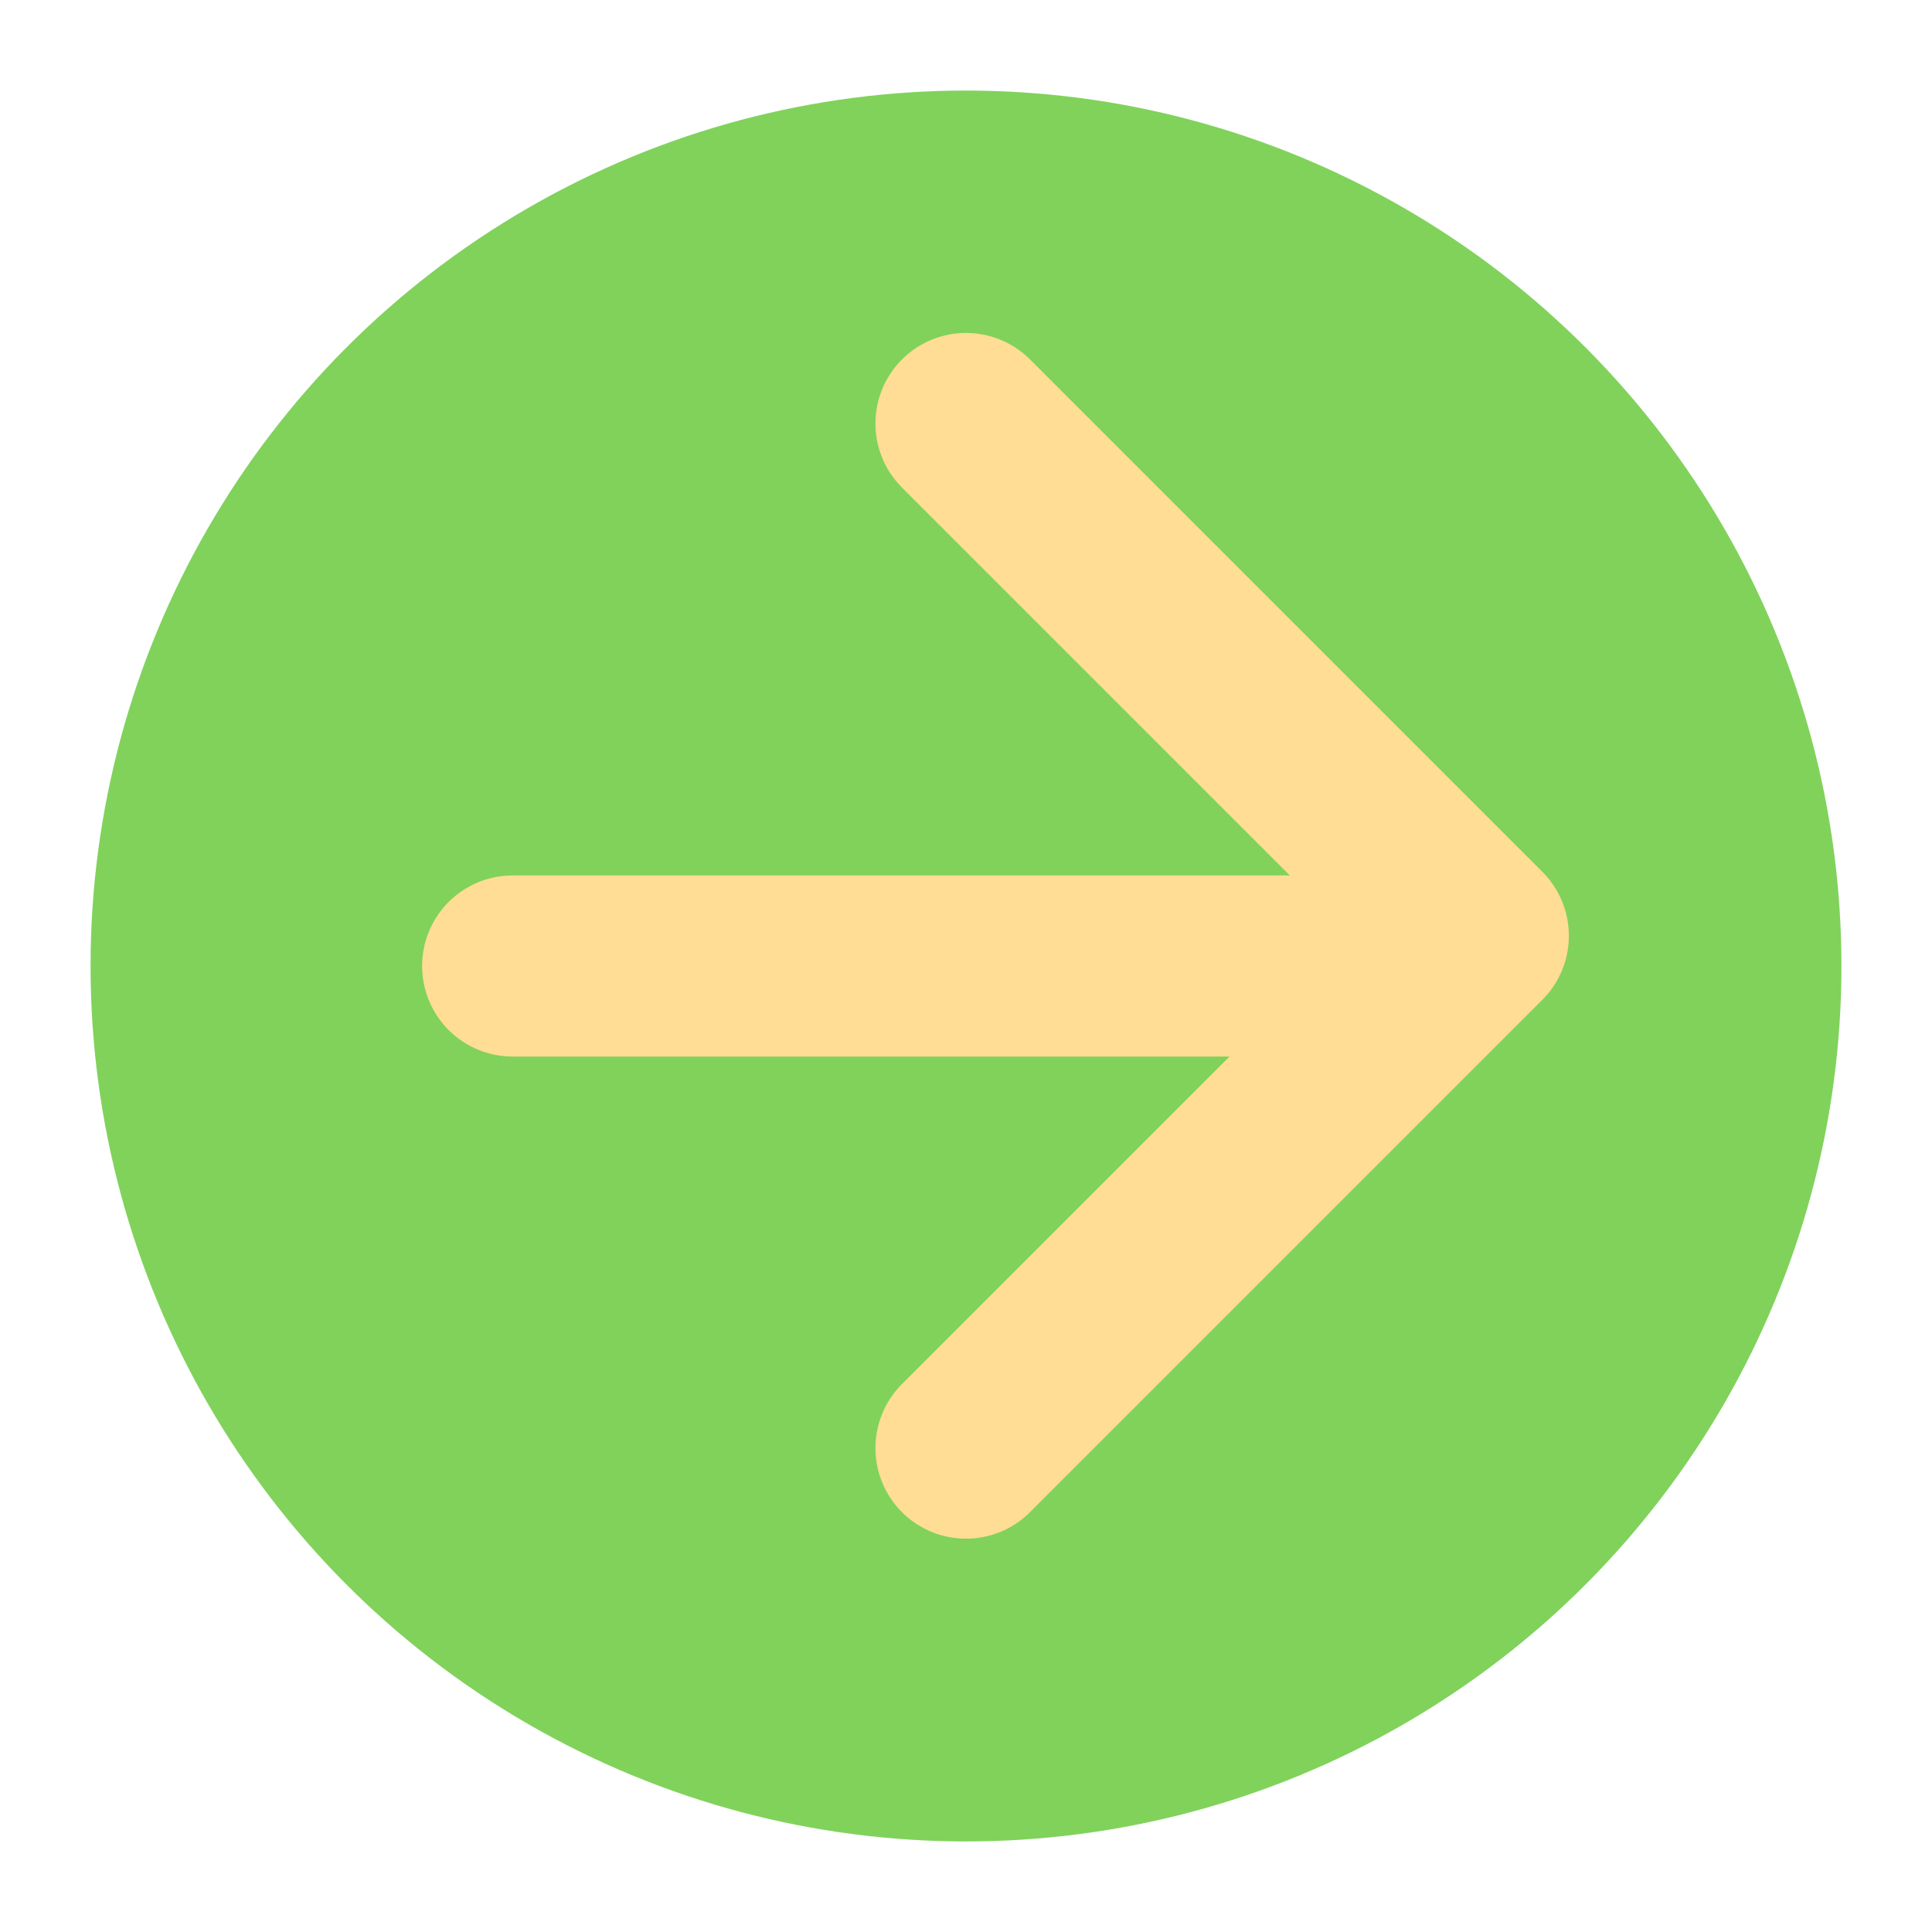 <svg xmlns="http://www.w3.org/2000/svg" width="64" height="64" viewBox="0 0 64 64">
  <g fill="none" fill-rule="evenodd">
    <circle cx="32" cy="32" r="29" fill="#80D25B"/>
    <polyline stroke="#FFDD95" stroke-linecap="round" stroke-linejoin="round" stroke-width="6" points="20 19 44 19 44 43" transform="rotate(45 32 31)"/>
    <path stroke="#FFDD95" stroke-linecap="round" stroke-width="6" d="M46,32 L16.983,32"/>
  </g>
</svg>
